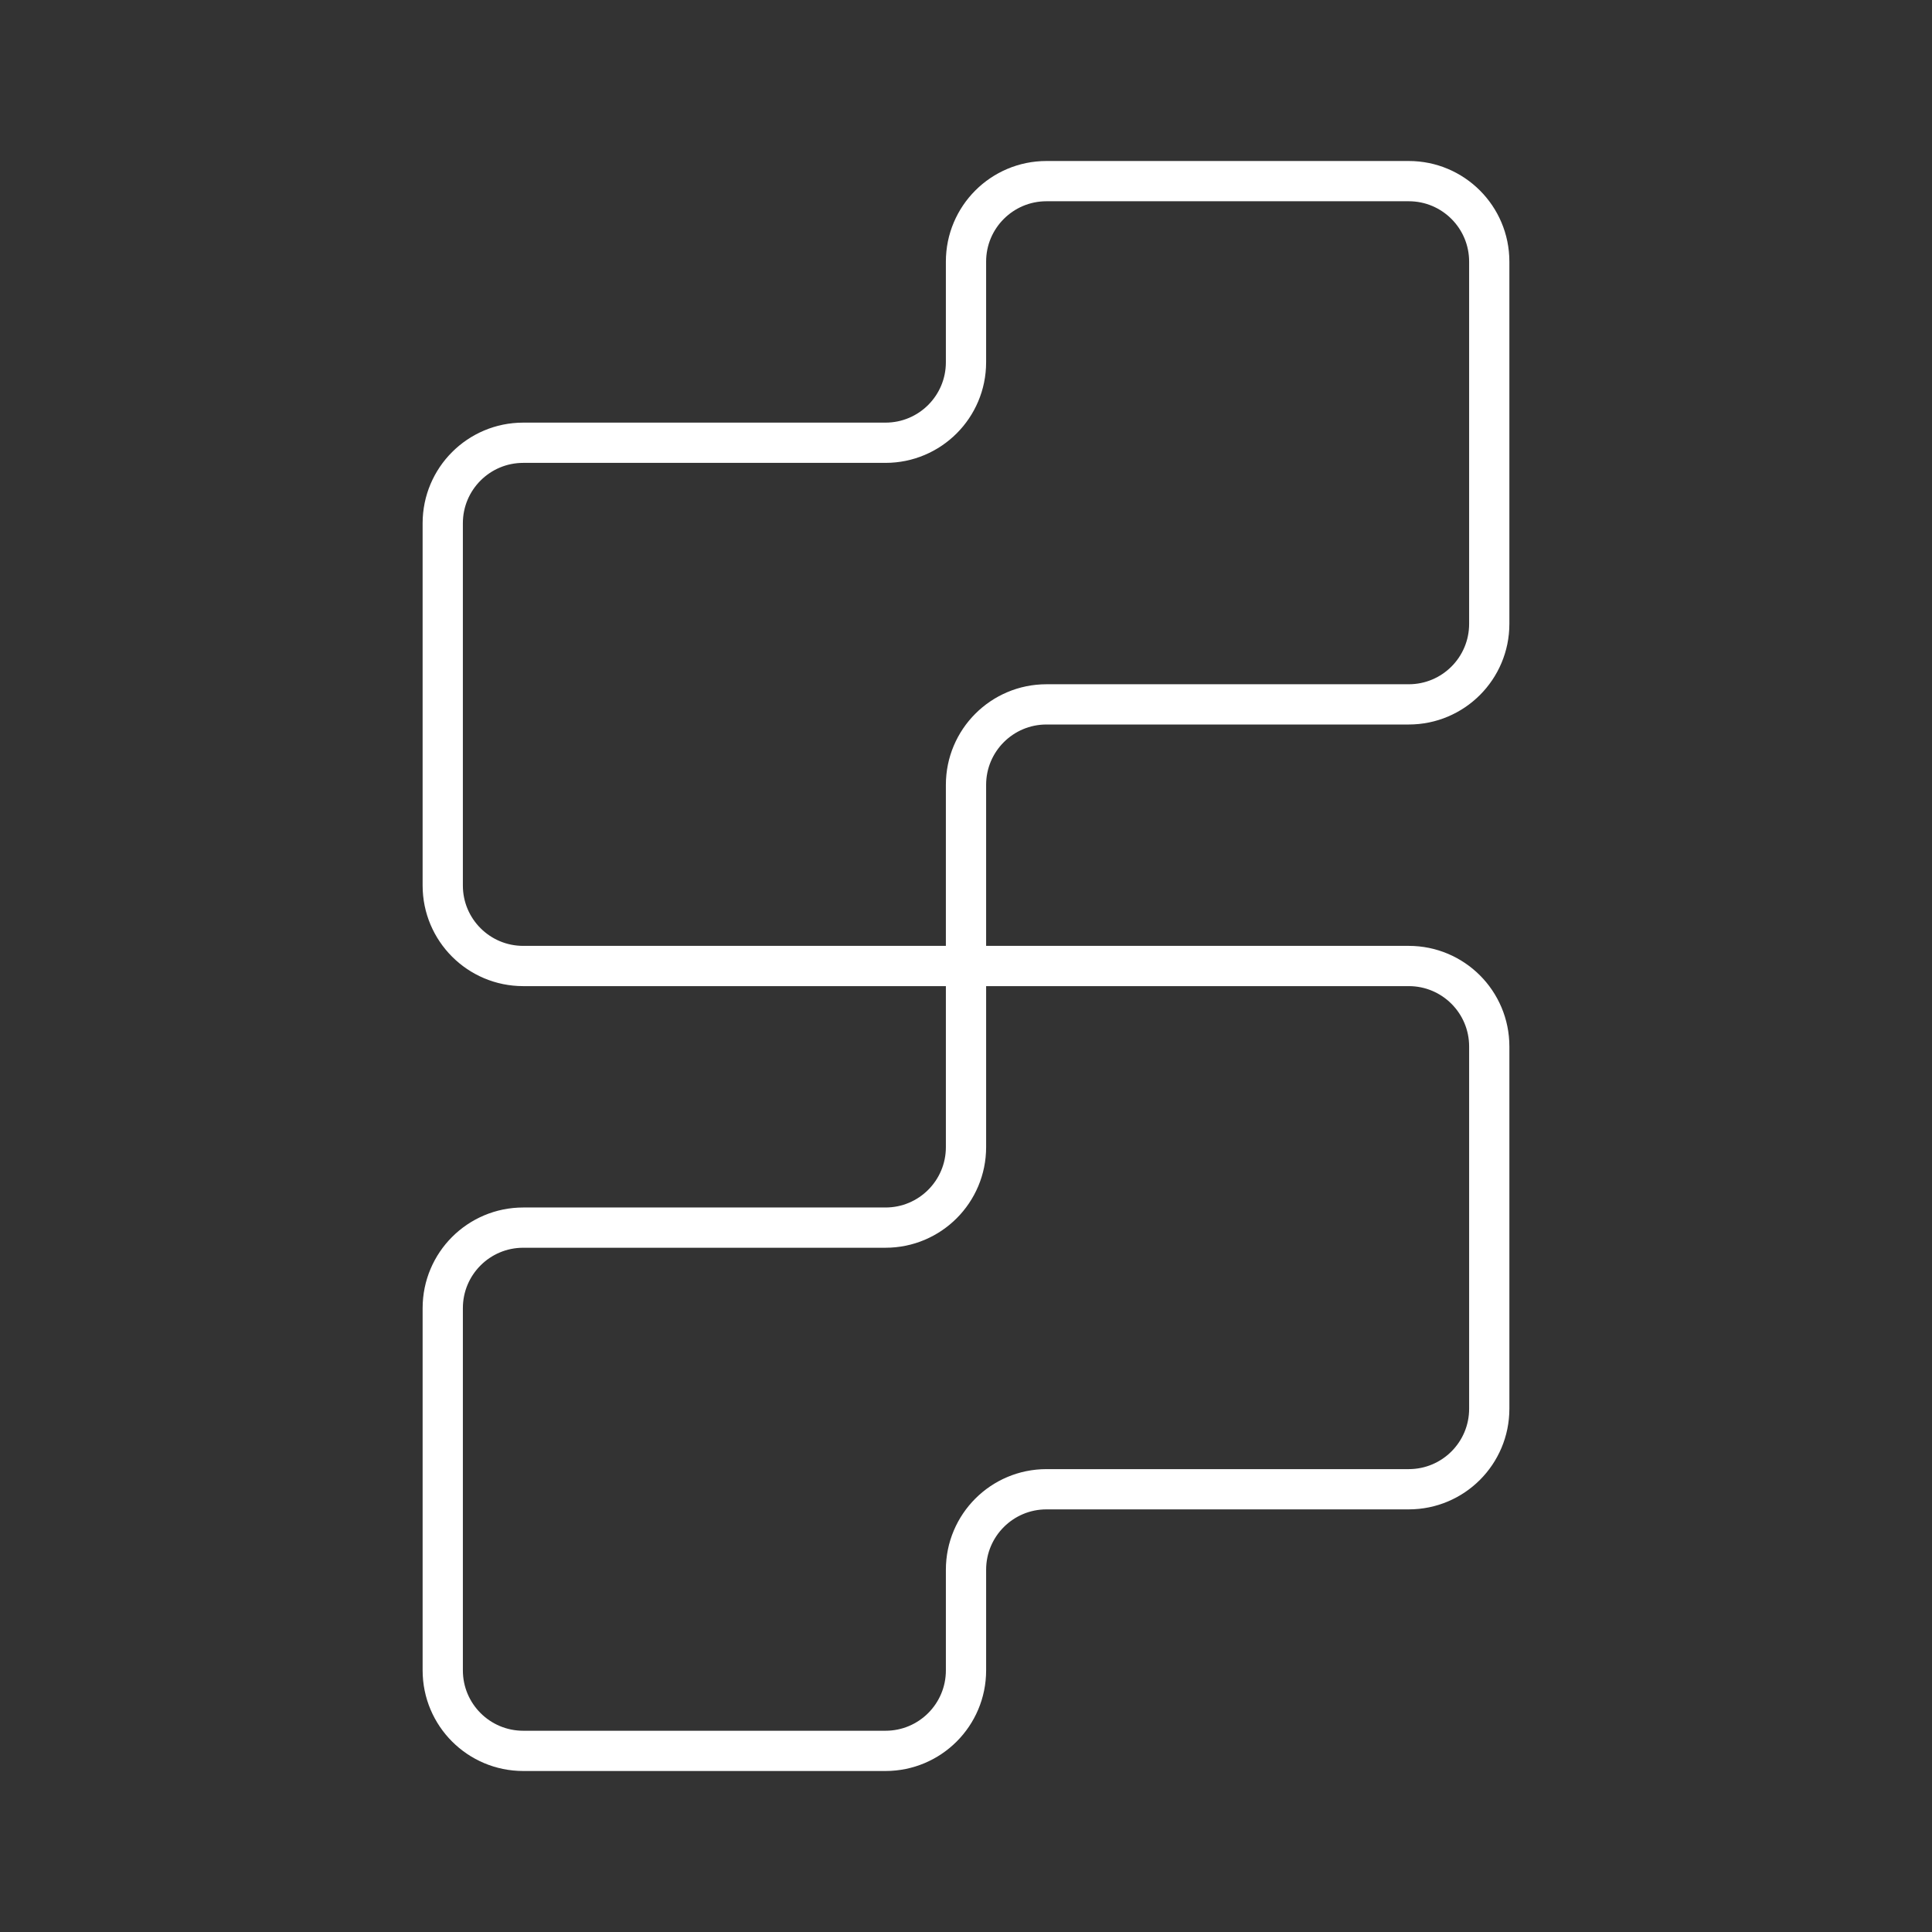 <?xml version="1.0" encoding="UTF-8"?><svg id="a" xmlns="http://www.w3.org/2000/svg" viewBox="0 0 48 48"><rect x="0" y="0" width="48" height="48" fill="#333333" stroke="none"/><defs><style>.e{fill:none;stroke:#fff;stroke-linecap:round;stroke-linejoin:round;}</style></defs><path class="e" d="M37,15.5V6.5c0-1.105-.895-2-2-2h-9c-1.105,0-2,.895-2,2v2.5c0,1.105-.895,2-2,2h-9c-1.105,0-2,.895-2,2v9c0,1.105.895,2,2,2h11v-4.5c0-1.105.895-2,2-2h9c1.105,0,2-.895,2-2Z"/><path class="e" d="M11,32.5v9c0,1.105.895,2,2,2h9c1.105,0,2-.895,2-2v-2.5c0-1.105.895-2,2-2h9c1.105,0,2-.895,2-2v-9c0-1.105-.895-2-2-2h-11v4.5c0,1.105-.895,2-2,2h-9c-1.105,0-2,.895-2,2Z"/></svg>